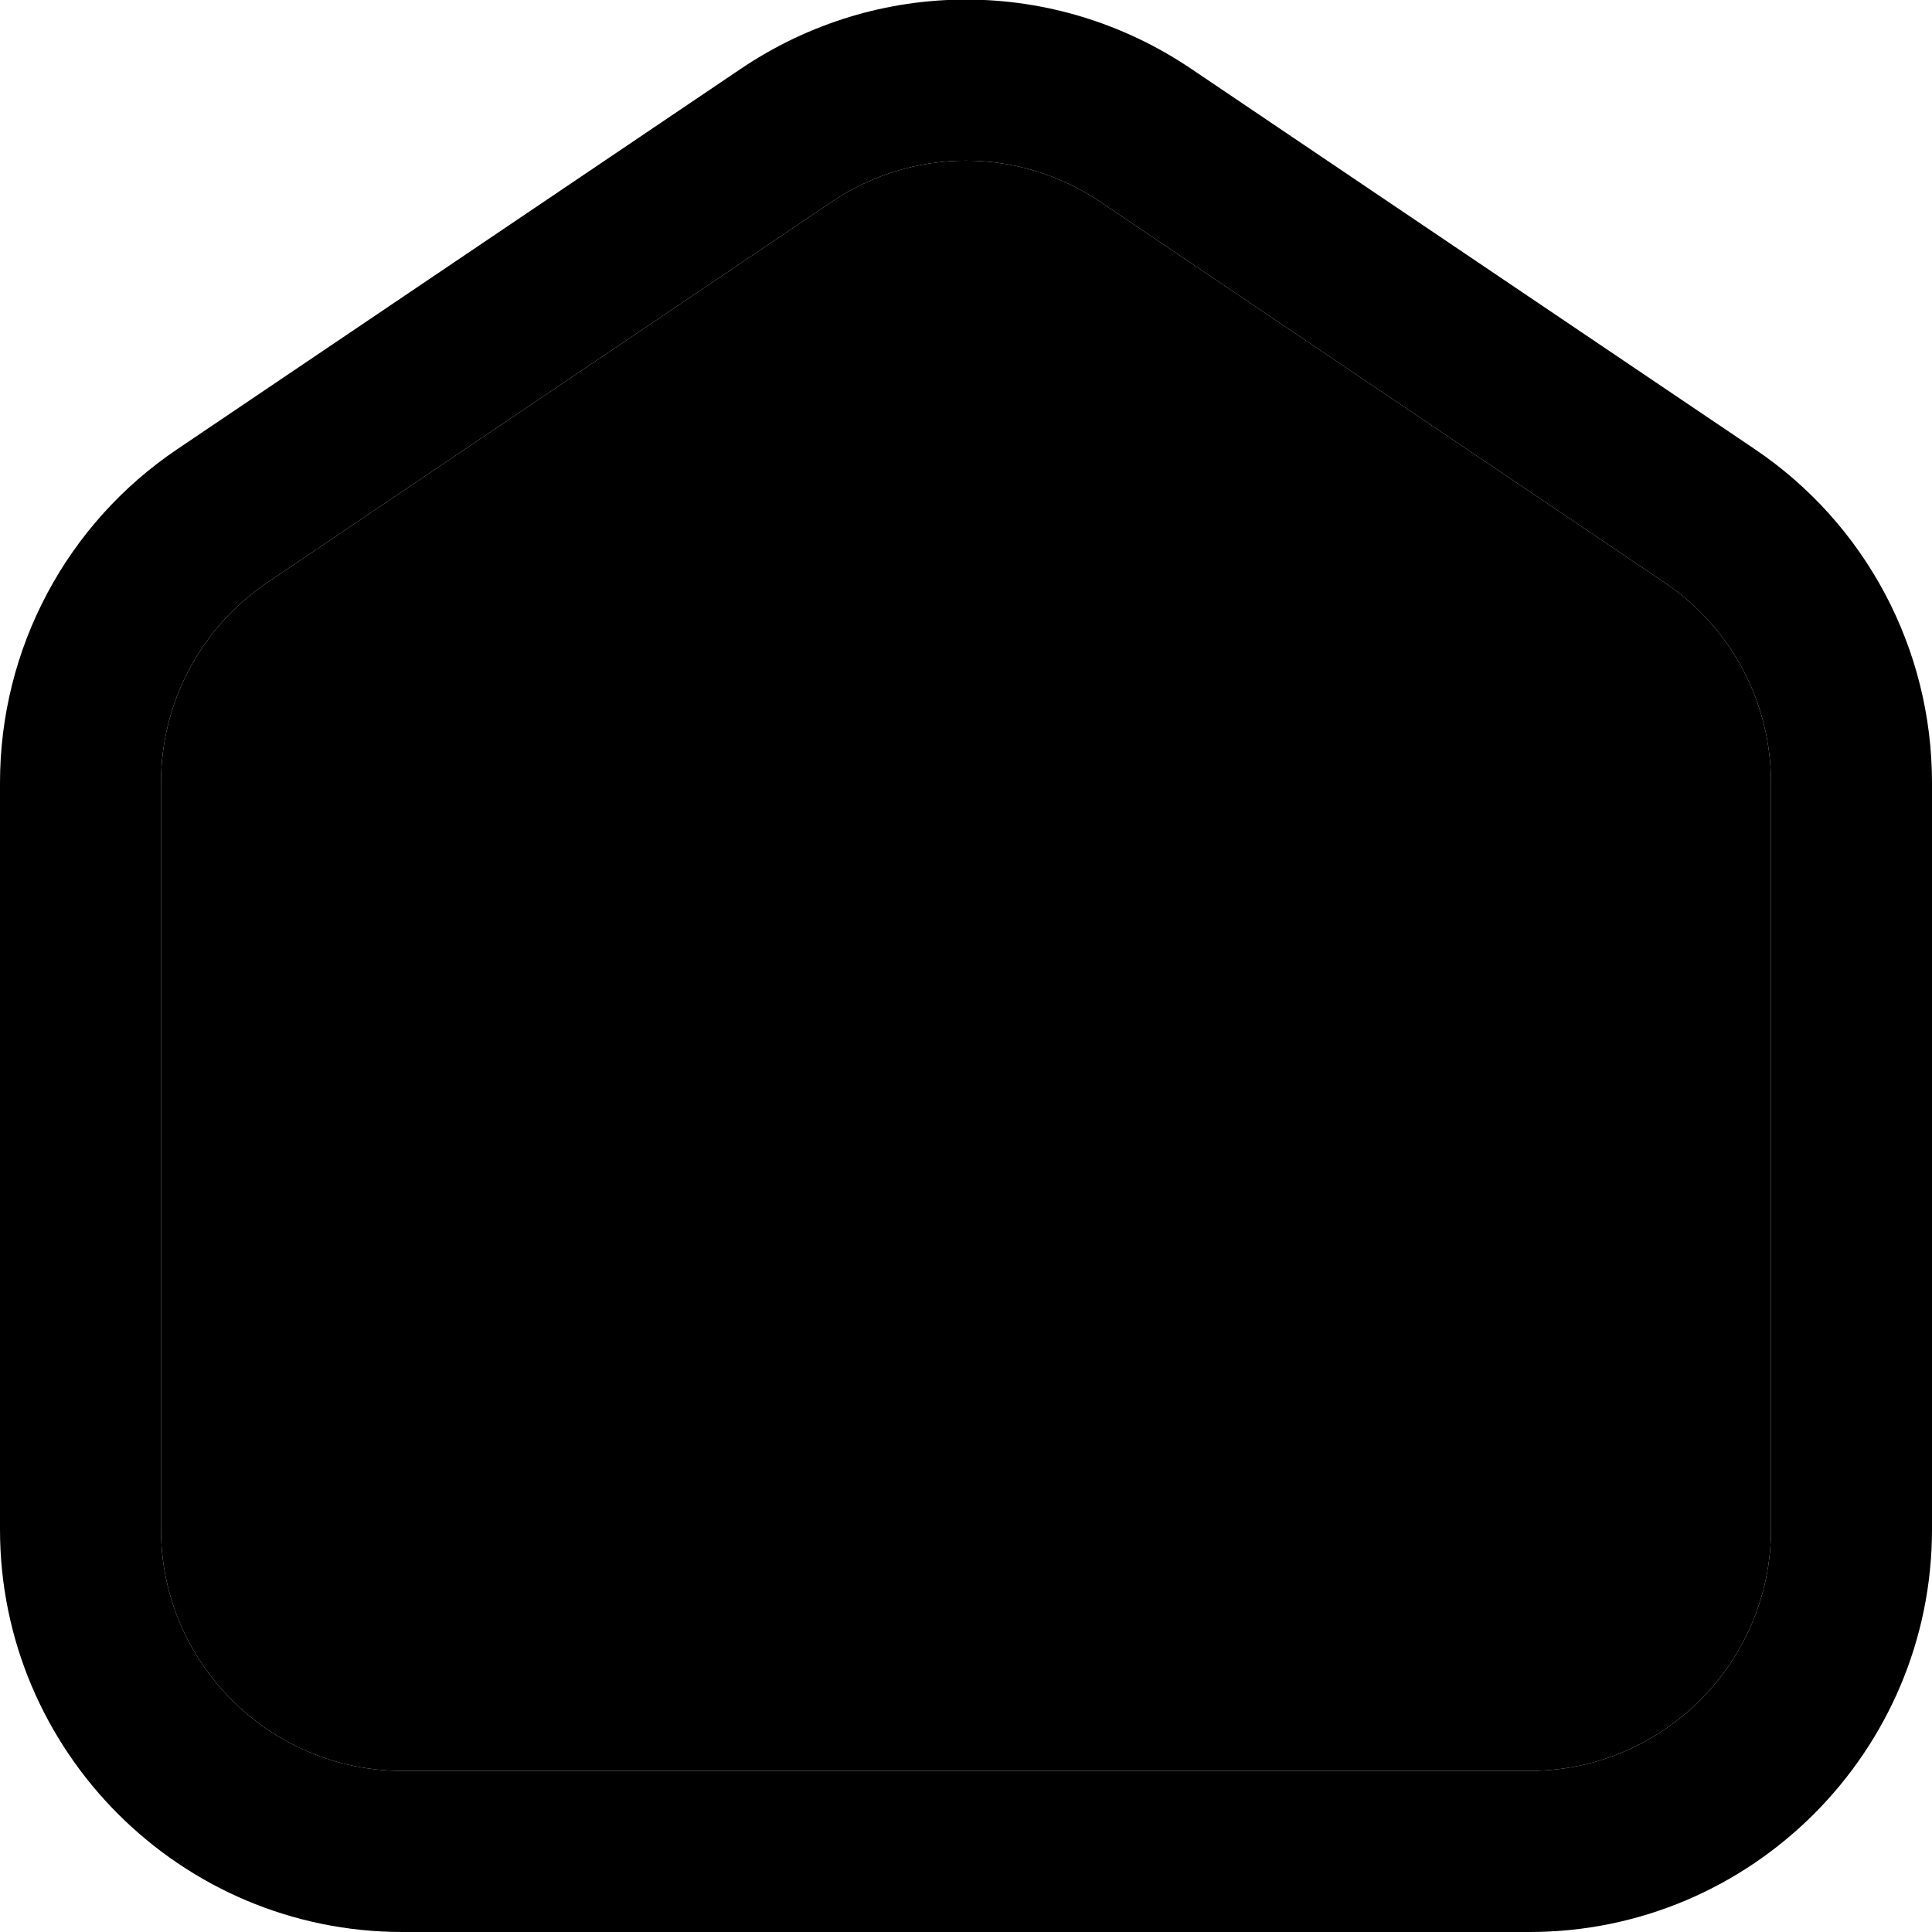 <svg width="18" height="18" viewBox="0 0 18 18" fill="none" xmlns="http://www.w3.org/2000/svg">
<g clip-path="url(#clip0_1020_406)">
<path d="M14.25 18H3.75C1.682 18 0 16.317 0 14.25V7.293C0 6.044 0.618 4.881 1.653 4.184L6.902 0.641C8.177 -0.219 9.823 -0.219 11.098 0.641L16.348 4.184C17.382 4.881 18 6.043 18 7.293V14.25C18 16.317 16.318 18 14.25 18ZM9 1.497C8.562 1.497 8.124 1.626 7.742 1.885L2.491 5.427C1.871 5.846 1.5 6.543 1.5 7.292V14.249C1.5 15.489 2.51 16.499 3.75 16.499H14.25C15.491 16.499 16.5 15.489 16.5 14.249V7.293C16.5 6.543 16.13 5.846 15.509 5.428L10.258 1.885C9.876 1.626 9.438 1.497 9 1.497Z" fill="black"/>
<path d="M9 1.497C8.562 1.497 8.124 1.626 7.742 1.885L2.491 5.427C1.871 5.846 1.5 6.543 1.5 7.292V14.249C1.5 15.489 2.51 16.499 3.75 16.499H14.25C15.491 16.499 16.5 15.489 16.5 14.249V7.293C16.5 6.543 16.13 5.846 15.509 5.428L10.258 1.885C9.876 1.626 9.438 1.497 9 1.497Z" fill="black"/>
</g>
<defs>
<clipPath id="clip0_1020_406">
<rect width="18" height="18" fill="white"/>
</clipPath>
</defs>
</svg>
